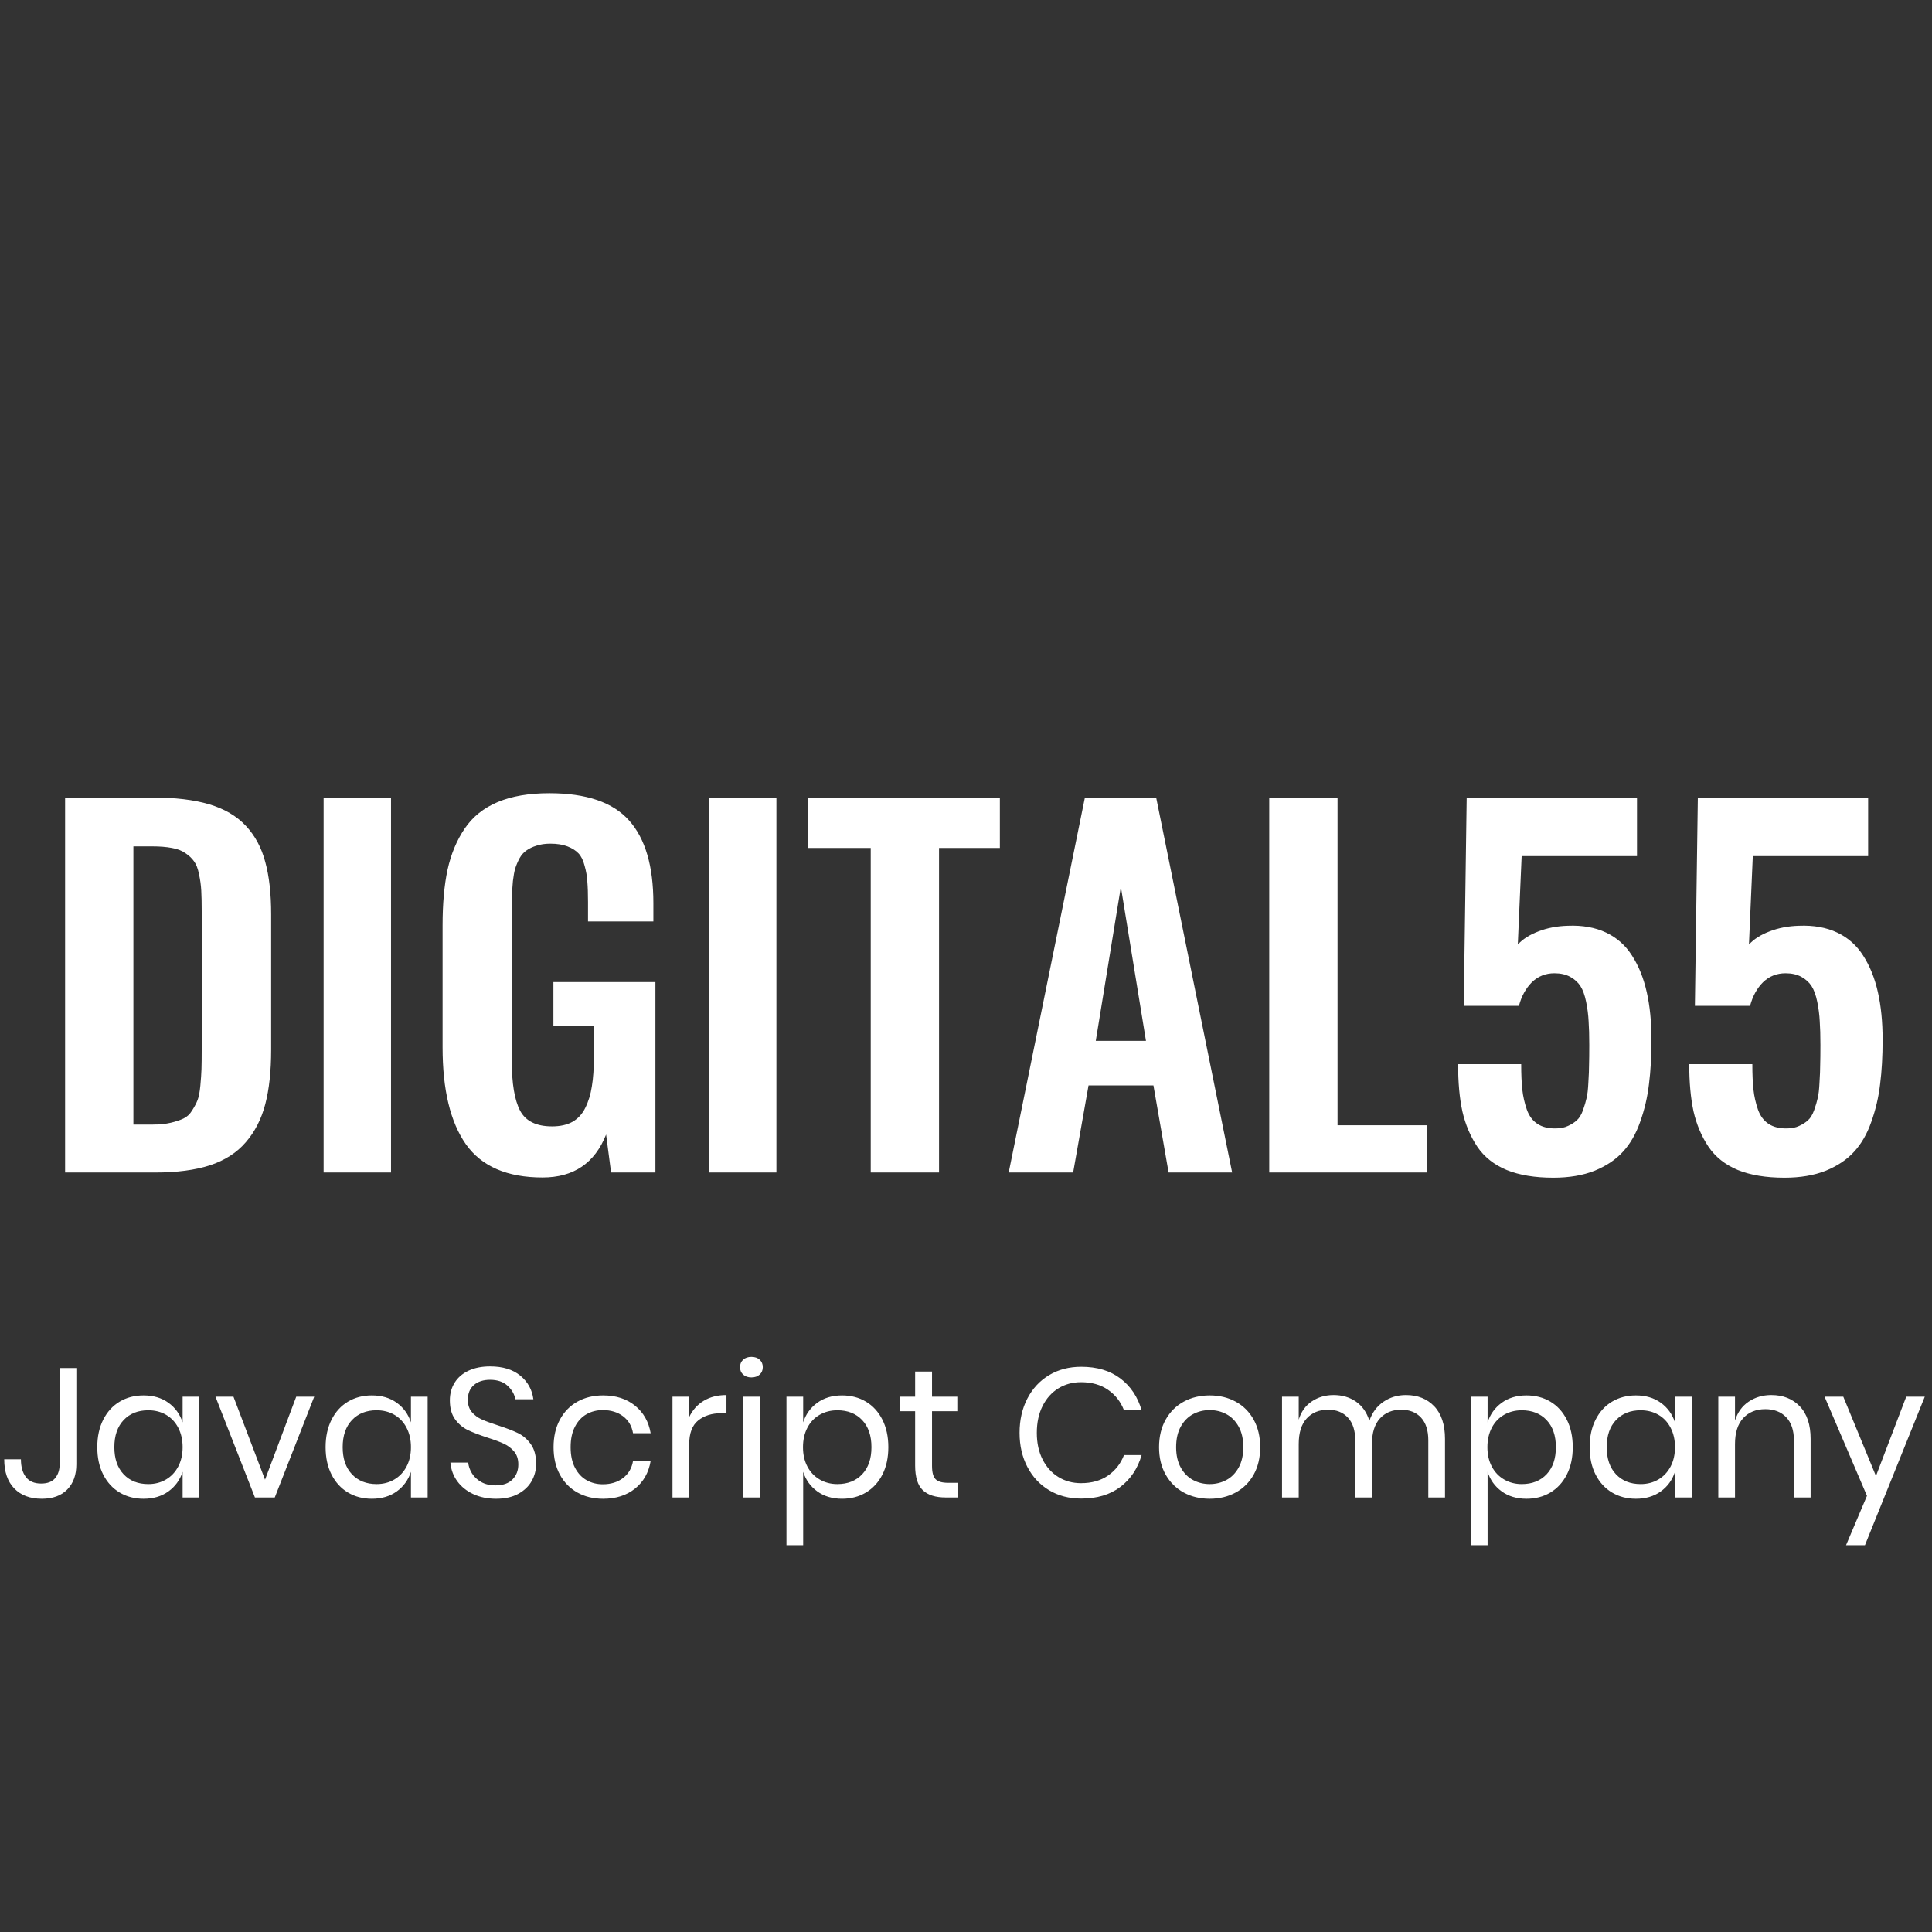 <?xml version="1.0" encoding="UTF-8"?>
<svg width="400px" height="400px" viewBox="0 0 400 400" version="1.1" xmlns="http://www.w3.org/2000/svg" xmlns:xlink="http://www.w3.org/1999/xlink">
    <rect x="0" y="0" width="400" height="400" fill="#333333" stroke="none"/>
    <title>logos/digital55</title>
    <g id="logos/digital55" stroke="none" stroke-width="1" fill="none" fill-rule="evenodd">
        <path d="M13.479,242.755 L13.479,165.117 L31.554,165.117 C36.236,165.117 40.154,165.585 43.307,166.522 C46.46,167.458 48.989,168.941 50.893,170.97 C52.797,173 54.14,175.497 54.92,178.463 C55.732,181.397 56.138,185.018 56.138,189.326 L56.138,217.328 C56.138,221.761 55.732,225.523 54.92,228.614 C54.109,231.704 52.766,234.326 50.893,236.481 C49.051,238.635 46.585,240.227 43.494,241.257 C40.404,242.256 36.611,242.755 32.116,242.755 L13.479,242.755 Z M27.62,232.828 L31.647,232.828 C33.052,232.828 34.285,232.703 35.347,232.454 C36.408,232.204 37.298,231.907 38.016,231.564 C38.734,231.22 39.327,230.659 39.795,229.878 C40.295,229.097 40.669,228.379 40.919,227.724 C41.169,227.068 41.356,226.085 41.481,224.774 C41.606,223.432 41.684,222.292 41.715,221.356 C41.746,220.419 41.762,219.03 41.762,217.188 L41.762,188.811 C41.762,186.969 41.731,185.487 41.668,184.363 C41.606,183.239 41.45,182.115 41.2,180.991 C40.981,179.836 40.638,178.946 40.17,178.322 C39.733,177.698 39.14,177.136 38.39,176.636 C37.641,176.106 36.705,175.747 35.581,175.559 C34.457,175.341 33.099,175.232 31.507,175.232 L27.62,175.232 L27.62,232.828 Z M67.001,242.755 L67.001,165.117 L80.956,165.117 L80.956,242.755 L67.001,242.755 Z M112.329,243.785 C104.993,243.785 99.702,241.491 96.455,236.902 C93.24,232.313 91.632,225.632 91.632,216.86 L91.632,191.574 C91.632,187.11 91.975,183.27 92.662,180.055 C93.38,176.808 94.567,173.967 96.221,171.532 C97.876,169.097 100.154,167.271 103.058,166.054 C105.961,164.836 109.52,164.227 113.734,164.227 C121.414,164.227 126.923,166.116 130.264,169.893 C133.604,173.639 135.274,179.337 135.274,186.985 L135.274,190.778 L121.741,190.778 L121.741,186.751 C121.741,185.034 121.694,183.629 121.601,182.537 C121.539,181.444 121.351,180.351 121.039,179.259 C120.758,178.135 120.337,177.276 119.774,176.683 C119.213,176.09 118.448,175.606 117.48,175.232 C116.512,174.857 115.326,174.67 113.921,174.67 C112.86,174.67 111.908,174.81 111.065,175.091 C110.253,175.341 109.567,175.669 109.004,176.074 C108.443,176.449 107.959,176.995 107.553,177.713 C107.178,178.431 106.882,179.134 106.663,179.821 C106.476,180.476 106.32,181.335 106.195,182.396 C106.101,183.457 106.039,184.394 106.008,185.206 C105.976,186.017 105.961,187.063 105.961,188.343 L105.961,219.67 C105.961,224.352 106.538,227.786 107.693,229.972 C108.849,232.126 111.05,233.203 114.296,233.203 C115.982,233.203 117.387,232.89 118.51,232.266 C119.665,231.61 120.555,230.643 121.179,229.363 C121.835,228.052 122.288,226.569 122.538,224.915 C122.819,223.229 122.959,221.2 122.959,218.827 L122.959,212.459 L114.577,212.459 L114.577,203.327 L135.696,203.327 L135.696,242.755 L126.517,242.755 L125.487,234.888 C123.146,240.82 118.76,243.785 112.329,243.785 Z M146.794,242.755 L146.794,165.117 L160.748,165.117 L160.748,242.755 L146.794,242.755 Z M180.275,242.755 L180.275,175.559 L167.257,175.559 L167.257,165.117 L207.012,165.117 L207.012,175.559 L194.416,175.559 L194.416,242.755 L180.275,242.755 Z M226.867,215.502 L237.262,215.502 L232.064,183.614 L226.867,215.502 Z M208.839,242.755 L224.619,165.117 L239.369,165.117 L255.103,242.755 L241.945,242.755 L238.807,224.727 L225.368,224.727 L222.184,242.755 L208.839,242.755 Z M262.783,242.755 L262.783,165.117 L276.924,165.117 L276.924,232.969 L295.514,232.969 L295.514,242.755 L262.783,242.755 Z M321.597,243.832 C317.788,243.832 314.572,243.302 311.95,242.24 C309.328,241.148 307.299,239.54 305.863,237.417 C304.427,235.263 303.397,232.828 302.772,230.112 C302.179,227.365 301.883,224.103 301.883,220.325 L314.947,220.325 C314.947,222.448 315.025,224.212 315.181,225.617 C315.338,227.022 315.65,228.395 316.118,229.738 C316.586,231.049 317.32,232.032 318.319,232.688 C319.318,233.343 320.582,233.656 322.112,233.624 C323.08,233.624 323.922,233.453 324.64,233.109 C325.39,232.766 325.998,232.375 326.467,231.939 C326.966,231.501 327.388,230.814 327.731,229.878 C328.074,228.91 328.324,228.067 328.48,227.349 C328.667,226.6 328.792,225.508 328.855,224.071 C328.948,222.604 328.995,221.402 328.995,220.466 C329.026,219.529 329.042,218.156 329.042,216.345 C329.042,214.378 328.995,212.74 328.902,211.429 C328.839,210.117 328.667,208.775 328.387,207.401 C328.106,206.028 327.715,204.951 327.216,204.171 C326.716,203.39 326.014,202.75 325.109,202.25 C324.203,201.751 323.111,201.501 321.831,201.501 C319.989,201.501 318.428,202.126 317.148,203.374 C315.9,204.623 315.01,206.246 314.479,208.244 L303.053,208.244 L303.662,165.117 L338.922,165.117 L338.922,177.245 L315.041,177.245 L314.245,195.554 C315.275,194.43 316.695,193.525 318.506,192.838 C320.348,192.12 322.377,191.73 324.594,191.668 C327.622,191.543 330.259,192.011 332.507,193.072 C334.755,194.134 336.55,195.726 337.892,197.849 C339.266,199.972 340.28,202.485 340.936,205.388 C341.592,208.26 341.919,211.553 341.919,215.268 C341.919,218.702 341.748,221.761 341.404,224.446 C341.092,227.131 340.483,229.738 339.578,232.266 C338.704,234.764 337.518,236.824 336.019,238.447 C334.552,240.07 332.601,241.382 330.166,242.381 C327.731,243.348 324.875,243.832 321.597,243.832 Z M369.453,243.832 C365.645,243.832 362.429,243.302 359.807,242.24 C357.185,241.148 355.156,239.54 353.72,237.417 C352.283,235.263 351.253,232.828 350.629,230.112 C350.036,227.365 349.739,224.103 349.739,220.325 L362.804,220.325 C362.804,222.448 362.882,224.212 363.038,225.617 C363.194,227.022 363.506,228.395 363.974,229.738 C364.443,231.049 365.176,232.032 366.175,232.688 C367.174,233.343 368.439,233.656 369.968,233.624 C370.936,233.624 371.779,233.453 372.497,233.109 C373.246,232.766 373.855,232.375 374.323,231.939 C374.823,231.501 375.244,230.814 375.588,229.878 C375.931,228.91 376.181,228.067 376.337,227.349 C376.524,226.6 376.649,225.508 376.711,224.071 C376.805,222.604 376.852,221.402 376.852,220.466 C376.883,219.529 376.899,218.156 376.899,216.345 C376.899,214.378 376.852,212.74 376.758,211.429 C376.696,210.117 376.524,208.775 376.243,207.401 C375.962,206.028 375.572,204.951 375.073,204.171 C374.573,203.39 373.871,202.75 372.965,202.25 C372.06,201.751 370.967,201.501 369.687,201.501 C367.846,201.501 366.285,202.126 365.005,203.374 C363.756,204.623 362.866,206.246 362.336,208.244 L350.91,208.244 L351.519,165.117 L386.779,165.117 L386.779,177.245 L362.898,177.245 L362.102,195.554 C363.132,194.43 364.552,193.525 366.363,192.838 C368.204,192.12 370.234,191.73 372.45,191.668 C375.478,191.543 378.116,192.011 380.364,193.072 C382.612,194.134 384.406,195.726 385.749,197.849 C387.122,199.972 388.137,202.485 388.793,205.388 C389.448,208.26 389.776,211.553 389.776,215.268 C389.776,218.702 389.604,221.761 389.261,224.446 C388.949,227.131 388.34,229.738 387.435,232.266 C386.561,234.764 385.374,236.824 383.876,238.447 C382.409,240.07 380.457,241.382 378.023,242.381 C375.588,243.348 372.731,243.832 369.453,243.832 Z" id="Shape" fill="#FFFFFF" fill-rule="nonzero"></path>
        <path d="M8.664,310.302 C10.919,310.302 12.673,309.662 13.927,308.383 C15.181,307.104 15.808,305.362 15.808,303.158 L15.808,303.158 L15.808,283.246 L12.35,283.246 L12.35,303.158 C12.35,304.298 12.046,305.248 11.438,306.008 C10.83,306.768 9.855,307.148 8.512,307.148 C7.093,307.148 6.042,306.698 5.358,305.799 C4.674,304.9 4.332,303.677 4.332,302.132 L4.332,302.132 L0.874,302.132 C0.874,304.716 1.564,306.724 2.945,308.155 C4.326,309.586 6.232,310.302 8.664,310.302 Z M29.716,310.302 C31.743,310.302 33.459,309.795 34.865,308.782 C36.271,307.769 37.253,306.413 37.81,304.716 L37.81,304.716 L37.81,310.036 L41.268,310.036 L41.268,289.174 L37.81,289.174 L37.81,294.494 C37.253,292.797 36.271,291.441 34.865,290.428 C33.459,289.415 31.743,288.908 29.716,288.908 C27.867,288.908 26.22,289.339 24.776,290.2 C23.332,291.061 22.198,292.303 21.375,293.924 C20.552,295.545 20.14,297.445 20.14,299.624 C20.14,301.803 20.552,303.696 21.375,305.305 C22.198,306.914 23.332,308.149 24.776,309.01 C26.22,309.871 27.867,310.302 29.716,310.302 Z M30.704,307.262 C28.576,307.262 26.872,306.584 25.593,305.229 C24.314,303.874 23.674,302.005 23.674,299.624 C23.674,297.243 24.314,295.374 25.593,294.019 C26.872,292.664 28.576,291.986 30.704,291.986 C32.072,291.986 33.294,292.296 34.371,292.917 C35.448,293.538 36.29,294.431 36.898,295.596 C37.506,296.761 37.81,298.104 37.81,299.624 C37.81,301.144 37.506,302.48 36.898,303.633 C36.29,304.786 35.448,305.679 34.371,306.312 C33.294,306.945 32.072,307.262 30.704,307.262 Z M56.886,310.036 L65.056,289.174 L61.332,289.174 L54.872,306.35 L48.336,289.174 L44.612,289.174 L52.782,310.036 L56.886,310.036 Z M76.988,310.302 C79.015,310.302 80.731,309.795 82.137,308.782 C83.543,307.769 84.525,306.413 85.082,304.716 L85.082,304.716 L85.082,310.036 L88.54,310.036 L88.54,289.174 L85.082,289.174 L85.082,294.494 C84.525,292.797 83.543,291.441 82.137,290.428 C80.731,289.415 79.015,288.908 76.988,288.908 C75.139,288.908 73.492,289.339 72.048,290.2 C70.604,291.061 69.47,292.303 68.647,293.924 C67.824,295.545 67.412,297.445 67.412,299.624 C67.412,301.803 67.824,303.696 68.647,305.305 C69.47,306.914 70.604,308.149 72.048,309.01 C73.492,309.871 75.139,310.302 76.988,310.302 Z M77.976,307.262 C75.848,307.262 74.144,306.584 72.865,305.229 C71.586,303.874 70.946,302.005 70.946,299.624 C70.946,297.243 71.586,295.374 72.865,294.019 C74.144,292.664 75.848,291.986 77.976,291.986 C79.344,291.986 80.566,292.296 81.643,292.917 C82.72,293.538 83.562,294.431 84.17,295.596 C84.778,296.761 85.082,298.104 85.082,299.624 C85.082,301.144 84.778,302.48 84.17,303.633 C83.562,304.786 82.72,305.679 81.643,306.312 C80.566,306.945 79.344,307.262 77.976,307.262 Z M102.714,310.302 C104.538,310.302 106.071,309.96 107.312,309.276 C108.553,308.592 109.478,307.705 110.086,306.616 C110.694,305.527 110.998,304.349 110.998,303.082 C110.998,301.385 110.631,300.023 109.896,298.997 C109.161,297.971 108.268,297.205 107.217,296.698 C106.166,296.191 104.779,295.659 103.056,295.102 C101.637,294.646 100.523,294.234 99.712,293.867 C98.901,293.5 98.224,292.993 97.679,292.347 C97.134,291.701 96.862,290.859 96.862,289.82 C96.862,288.503 97.28,287.483 98.116,286.761 C98.952,286.039 100.067,285.678 101.46,285.678 C102.98,285.678 104.183,286.083 105.07,286.894 C105.957,287.705 106.501,288.642 106.704,289.706 L106.704,289.706 L110.428,289.706 C110.175,287.73 109.275,286.102 107.73,284.823 C106.185,283.544 104.095,282.904 101.46,282.904 C99.763,282.904 98.287,283.195 97.033,283.778 C95.779,284.361 94.816,285.184 94.145,286.248 C93.474,287.312 93.138,288.541 93.138,289.934 C93.138,291.555 93.499,292.86 94.221,293.848 C94.943,294.836 95.817,295.577 96.843,296.071 C97.869,296.565 99.231,297.091 100.928,297.648 C102.372,298.104 103.512,298.528 104.348,298.921 C105.184,299.314 105.887,299.852 106.457,300.536 C107.027,301.22 107.312,302.107 107.312,303.196 C107.312,304.463 106.907,305.501 106.096,306.312 C105.285,307.123 104.12,307.528 102.6,307.528 C101.435,307.528 100.44,307.294 99.617,306.825 C98.794,306.356 98.16,305.761 97.717,305.039 C97.274,304.317 97.014,303.576 96.938,302.816 L96.938,302.816 L93.252,302.816 C93.379,304.26 93.854,305.546 94.677,306.673 C95.5,307.8 96.602,308.687 97.983,309.333 C99.364,309.979 100.941,310.302 102.714,310.302 Z M124.868,310.302 C127.528,310.302 129.732,309.599 131.48,308.193 C133.228,306.787 134.305,304.881 134.71,302.474 L134.71,302.474 L131.062,302.474 C130.809,303.969 130.118,305.147 128.991,306.008 C127.864,306.869 126.464,307.3 124.792,307.3 C123.576,307.3 122.468,307.021 121.467,306.464 C120.466,305.907 119.662,305.052 119.054,303.899 C118.446,302.746 118.142,301.321 118.142,299.624 C118.142,297.927 118.446,296.502 119.054,295.349 C119.662,294.196 120.466,293.341 121.467,292.784 C122.468,292.227 123.576,291.948 124.792,291.948 C126.464,291.948 127.864,292.372 128.991,293.221 C130.118,294.07 130.809,295.241 131.062,296.736 L131.062,296.736 L134.71,296.736 C134.305,294.355 133.228,292.455 131.48,291.036 C129.732,289.617 127.528,288.908 124.868,288.908 C122.867,288.908 121.093,289.339 119.548,290.2 C118.003,291.061 116.793,292.303 115.919,293.924 C115.045,295.545 114.608,297.445 114.608,299.624 C114.608,301.803 115.045,303.696 115.919,305.305 C116.793,306.914 118.003,308.149 119.548,309.01 C121.093,309.871 122.867,310.302 124.868,310.302 Z M142.69,310.036 L142.69,299.054 C142.69,296.749 143.311,295.096 144.552,294.095 C145.793,293.094 147.389,292.594 149.34,292.594 L149.34,292.594 L150.404,292.594 L150.404,288.832 C148.58,288.832 147.009,289.231 145.692,290.029 C144.375,290.827 143.374,291.948 142.69,293.392 L142.69,293.392 L142.69,289.174 L139.232,289.174 L139.232,310.036 L142.69,310.036 Z M155.572,285.184 C156.281,285.184 156.851,284.988 157.282,284.595 C157.713,284.202 157.928,283.689 157.928,283.056 C157.928,282.423 157.713,281.91 157.282,281.517 C156.851,281.124 156.281,280.928 155.572,280.928 C154.863,280.928 154.293,281.124 153.862,281.517 C153.431,281.91 153.216,282.423 153.216,283.056 C153.216,283.689 153.431,284.202 153.862,284.595 C154.293,284.988 154.863,285.184 155.572,285.184 Z M157.282,310.036 L157.282,289.174 L153.824,289.174 L153.824,310.036 L157.282,310.036 Z M166.288,319.916 L166.288,304.716 C166.82,306.388 167.789,307.737 169.195,308.763 C170.601,309.789 172.317,310.302 174.344,310.302 C176.193,310.302 177.84,309.871 179.284,309.01 C180.728,308.149 181.862,306.914 182.685,305.305 C183.508,303.696 183.92,301.803 183.92,299.624 C183.92,297.445 183.508,295.545 182.685,293.924 C181.862,292.303 180.728,291.061 179.284,290.2 C177.84,289.339 176.193,288.908 174.344,288.908 C172.317,288.908 170.601,289.421 169.195,290.447 C167.789,291.473 166.82,292.822 166.288,294.494 L166.288,294.494 L166.288,289.174 L162.83,289.174 L162.83,319.916 L166.288,319.916 Z M173.356,307.262 C172.013,307.262 170.797,306.945 169.708,306.312 C168.619,305.679 167.77,304.786 167.162,303.633 C166.554,302.48 166.25,301.144 166.25,299.624 C166.25,298.104 166.554,296.761 167.162,295.596 C167.77,294.431 168.619,293.538 169.708,292.917 C170.797,292.296 172.013,291.986 173.356,291.986 C175.509,291.986 177.226,292.664 178.505,294.019 C179.784,295.374 180.424,297.243 180.424,299.624 C180.424,302.005 179.784,303.874 178.505,305.229 C177.226,306.584 175.509,307.262 173.356,307.262 Z M198.398,310.036 L198.398,306.996 L196.27,306.996 C195.054,306.996 194.199,306.749 193.705,306.255 C193.211,305.761 192.964,304.843 192.964,303.5 L192.964,303.5 L192.964,292.176 L198.36,292.176 L198.36,289.174 L192.964,289.174 L192.964,283.968 L189.468,283.968 L189.468,289.174 L186.352,289.174 L186.352,292.176 L189.468,292.176 L189.468,303.424 C189.468,305.805 189.994,307.503 191.045,308.516 C192.096,309.529 193.686,310.036 195.814,310.036 L195.814,310.036 L198.398,310.036 Z M223.858,310.264 C227.126,310.264 229.824,309.46 231.952,307.851 C234.08,306.242 235.549,304.045 236.36,301.258 L236.36,301.258 L232.712,301.258 C232.028,303.031 230.926,304.444 229.406,305.495 C227.886,306.546 226.024,307.072 223.82,307.072 C222.072,307.072 220.508,306.648 219.127,305.799 C217.746,304.95 216.657,303.741 215.859,302.17 C215.061,300.599 214.662,298.763 214.662,296.66 C214.662,294.532 215.061,292.676 215.859,291.093 C216.657,289.51 217.746,288.294 219.127,287.445 C220.508,286.596 222.072,286.172 223.82,286.172 C226.024,286.172 227.886,286.698 229.406,287.749 C230.926,288.8 232.028,290.213 232.712,291.986 L232.712,291.986 L236.36,291.986 C235.549,289.199 234.08,287.002 231.952,285.393 C229.824,283.784 227.126,282.98 223.858,282.98 C221.35,282.98 219.133,283.556 217.208,284.709 C215.283,285.862 213.782,287.477 212.705,289.554 C211.628,291.631 211.09,294 211.09,296.66 C211.09,299.295 211.628,301.644 212.705,303.709 C213.782,305.774 215.283,307.382 217.208,308.535 C219.133,309.688 221.35,310.264 223.858,310.264 Z M250.458,310.302 C252.459,310.302 254.252,309.871 255.835,309.01 C257.418,308.149 258.66,306.914 259.559,305.305 C260.458,303.696 260.908,301.803 260.908,299.624 C260.908,297.445 260.458,295.545 259.559,293.924 C258.66,292.303 257.418,291.061 255.835,290.2 C254.252,289.339 252.459,288.908 250.458,288.908 C248.457,288.908 246.664,289.339 245.081,290.2 C243.498,291.061 242.25,292.303 241.338,293.924 C240.426,295.545 239.97,297.445 239.97,299.624 C239.97,301.803 240.426,303.696 241.338,305.305 C242.25,306.914 243.498,308.149 245.081,309.01 C246.664,309.871 248.457,310.302 250.458,310.302 Z M250.458,307.262 C249.217,307.262 248.07,306.983 247.019,306.426 C245.968,305.869 245.119,305.014 244.473,303.861 C243.827,302.708 243.504,301.296 243.504,299.624 C243.504,297.927 243.827,296.502 244.473,295.349 C245.119,294.196 245.968,293.341 247.019,292.784 C248.07,292.227 249.217,291.948 250.458,291.948 C251.699,291.948 252.846,292.227 253.897,292.784 C254.948,293.341 255.797,294.196 256.443,295.349 C257.089,296.502 257.412,297.927 257.412,299.624 C257.412,301.296 257.089,302.708 256.443,303.861 C255.797,305.014 254.948,305.869 253.897,306.426 C252.846,306.983 251.699,307.262 250.458,307.262 Z M268.888,310.036 L268.888,298.978 C268.888,296.647 269.439,294.88 270.541,293.677 C271.643,292.474 273.119,291.872 274.968,291.872 C276.691,291.872 278.059,292.417 279.072,293.506 C280.085,294.595 280.592,296.166 280.592,298.218 L280.592,298.218 L280.592,310.036 L284.05,310.036 L284.05,298.978 C284.05,296.647 284.601,294.88 285.703,293.677 C286.805,292.474 288.268,291.872 290.092,291.872 C291.84,291.872 293.214,292.417 294.215,293.506 C295.216,294.595 295.716,296.166 295.716,298.218 L295.716,298.218 L295.716,310.036 L299.174,310.036 L299.174,297.914 C299.174,294.975 298.433,292.727 296.951,291.169 C295.469,289.611 293.512,288.832 291.08,288.832 C289.357,288.832 287.812,289.294 286.444,290.219 C285.076,291.144 284.101,292.455 283.518,294.152 C282.961,292.404 282.03,291.08 280.725,290.181 C279.42,289.282 277.881,288.832 276.108,288.832 C274.411,288.832 272.91,289.269 271.605,290.143 C270.3,291.017 269.395,292.277 268.888,293.924 L268.888,293.924 L268.888,289.174 L265.43,289.174 L265.43,310.036 L268.888,310.036 Z M307.99,319.916 L307.99,304.716 C308.522,306.388 309.491,307.737 310.897,308.763 C312.303,309.789 314.019,310.302 316.046,310.302 C317.895,310.302 319.542,309.871 320.986,309.01 C322.43,308.149 323.564,306.914 324.387,305.305 C325.21,303.696 325.622,301.803 325.622,299.624 C325.622,297.445 325.21,295.545 324.387,293.924 C323.564,292.303 322.43,291.061 320.986,290.2 C319.542,289.339 317.895,288.908 316.046,288.908 C314.019,288.908 312.303,289.421 310.897,290.447 C309.491,291.473 308.522,292.822 307.99,294.494 L307.99,294.494 L307.99,289.174 L304.532,289.174 L304.532,319.916 L307.99,319.916 Z M315.058,307.262 C313.715,307.262 312.499,306.945 311.41,306.312 C310.321,305.679 309.472,304.786 308.864,303.633 C308.256,302.48 307.952,301.144 307.952,299.624 C307.952,298.104 308.256,296.761 308.864,295.596 C309.472,294.431 310.321,293.538 311.41,292.917 C312.499,292.296 313.715,291.986 315.058,291.986 C317.211,291.986 318.928,292.664 320.207,294.019 C321.486,295.374 322.126,297.243 322.126,299.624 C322.126,302.005 321.486,303.874 320.207,305.229 C318.928,306.584 317.211,307.262 315.058,307.262 Z M338.694,310.302 C340.721,310.302 342.437,309.795 343.843,308.782 C345.249,307.769 346.231,306.413 346.788,304.716 L346.788,304.716 L346.788,310.036 L350.246,310.036 L350.246,289.174 L346.788,289.174 L346.788,294.494 C346.231,292.797 345.249,291.441 343.843,290.428 C342.437,289.415 340.721,288.908 338.694,288.908 C336.845,288.908 335.198,289.339 333.754,290.2 C332.31,291.061 331.176,292.303 330.353,293.924 C329.53,295.545 329.118,297.445 329.118,299.624 C329.118,301.803 329.53,303.696 330.353,305.305 C331.176,306.914 332.31,308.149 333.754,309.01 C335.198,309.871 336.845,310.302 338.694,310.302 Z M339.682,307.262 C337.554,307.262 335.85,306.584 334.571,305.229 C333.292,303.874 332.652,302.005 332.652,299.624 C332.652,297.243 333.292,295.374 334.571,294.019 C335.85,292.664 337.554,291.986 339.682,291.986 C341.05,291.986 342.272,292.296 343.349,292.917 C344.426,293.538 345.268,294.431 345.876,295.596 C346.484,296.761 346.788,298.104 346.788,299.624 C346.788,301.144 346.484,302.48 345.876,303.633 C345.268,304.786 344.426,305.679 343.349,306.312 C342.272,306.945 341.05,307.262 339.682,307.262 Z M359.214,310.036 L359.214,298.978 C359.214,296.622 359.784,294.83 360.924,293.601 C362.064,292.372 363.584,291.758 365.484,291.758 C367.308,291.758 368.752,292.315 369.816,293.43 C370.88,294.545 371.412,296.141 371.412,298.218 L371.412,298.218 L371.412,310.036 L374.87,310.036 L374.87,297.914 C374.87,294.975 374.123,292.727 372.628,291.169 C371.133,289.611 369.17,288.832 366.738,288.832 C364.965,288.832 363.4,289.288 362.045,290.2 C360.69,291.112 359.746,292.417 359.214,294.114 L359.214,294.114 L359.214,289.174 L355.756,289.174 L355.756,310.036 L359.214,310.036 Z M386.118,319.916 L398.506,289.174 L394.668,289.174 L388.398,305.59 L381.634,289.174 L377.758,289.174 L386.536,309.694 L382.204,319.916 L386.118,319.916 Z" id="JavaScriptCompany" fill="#FFFFFF" fill-rule="nonzero"></path>
    </g>
</svg>